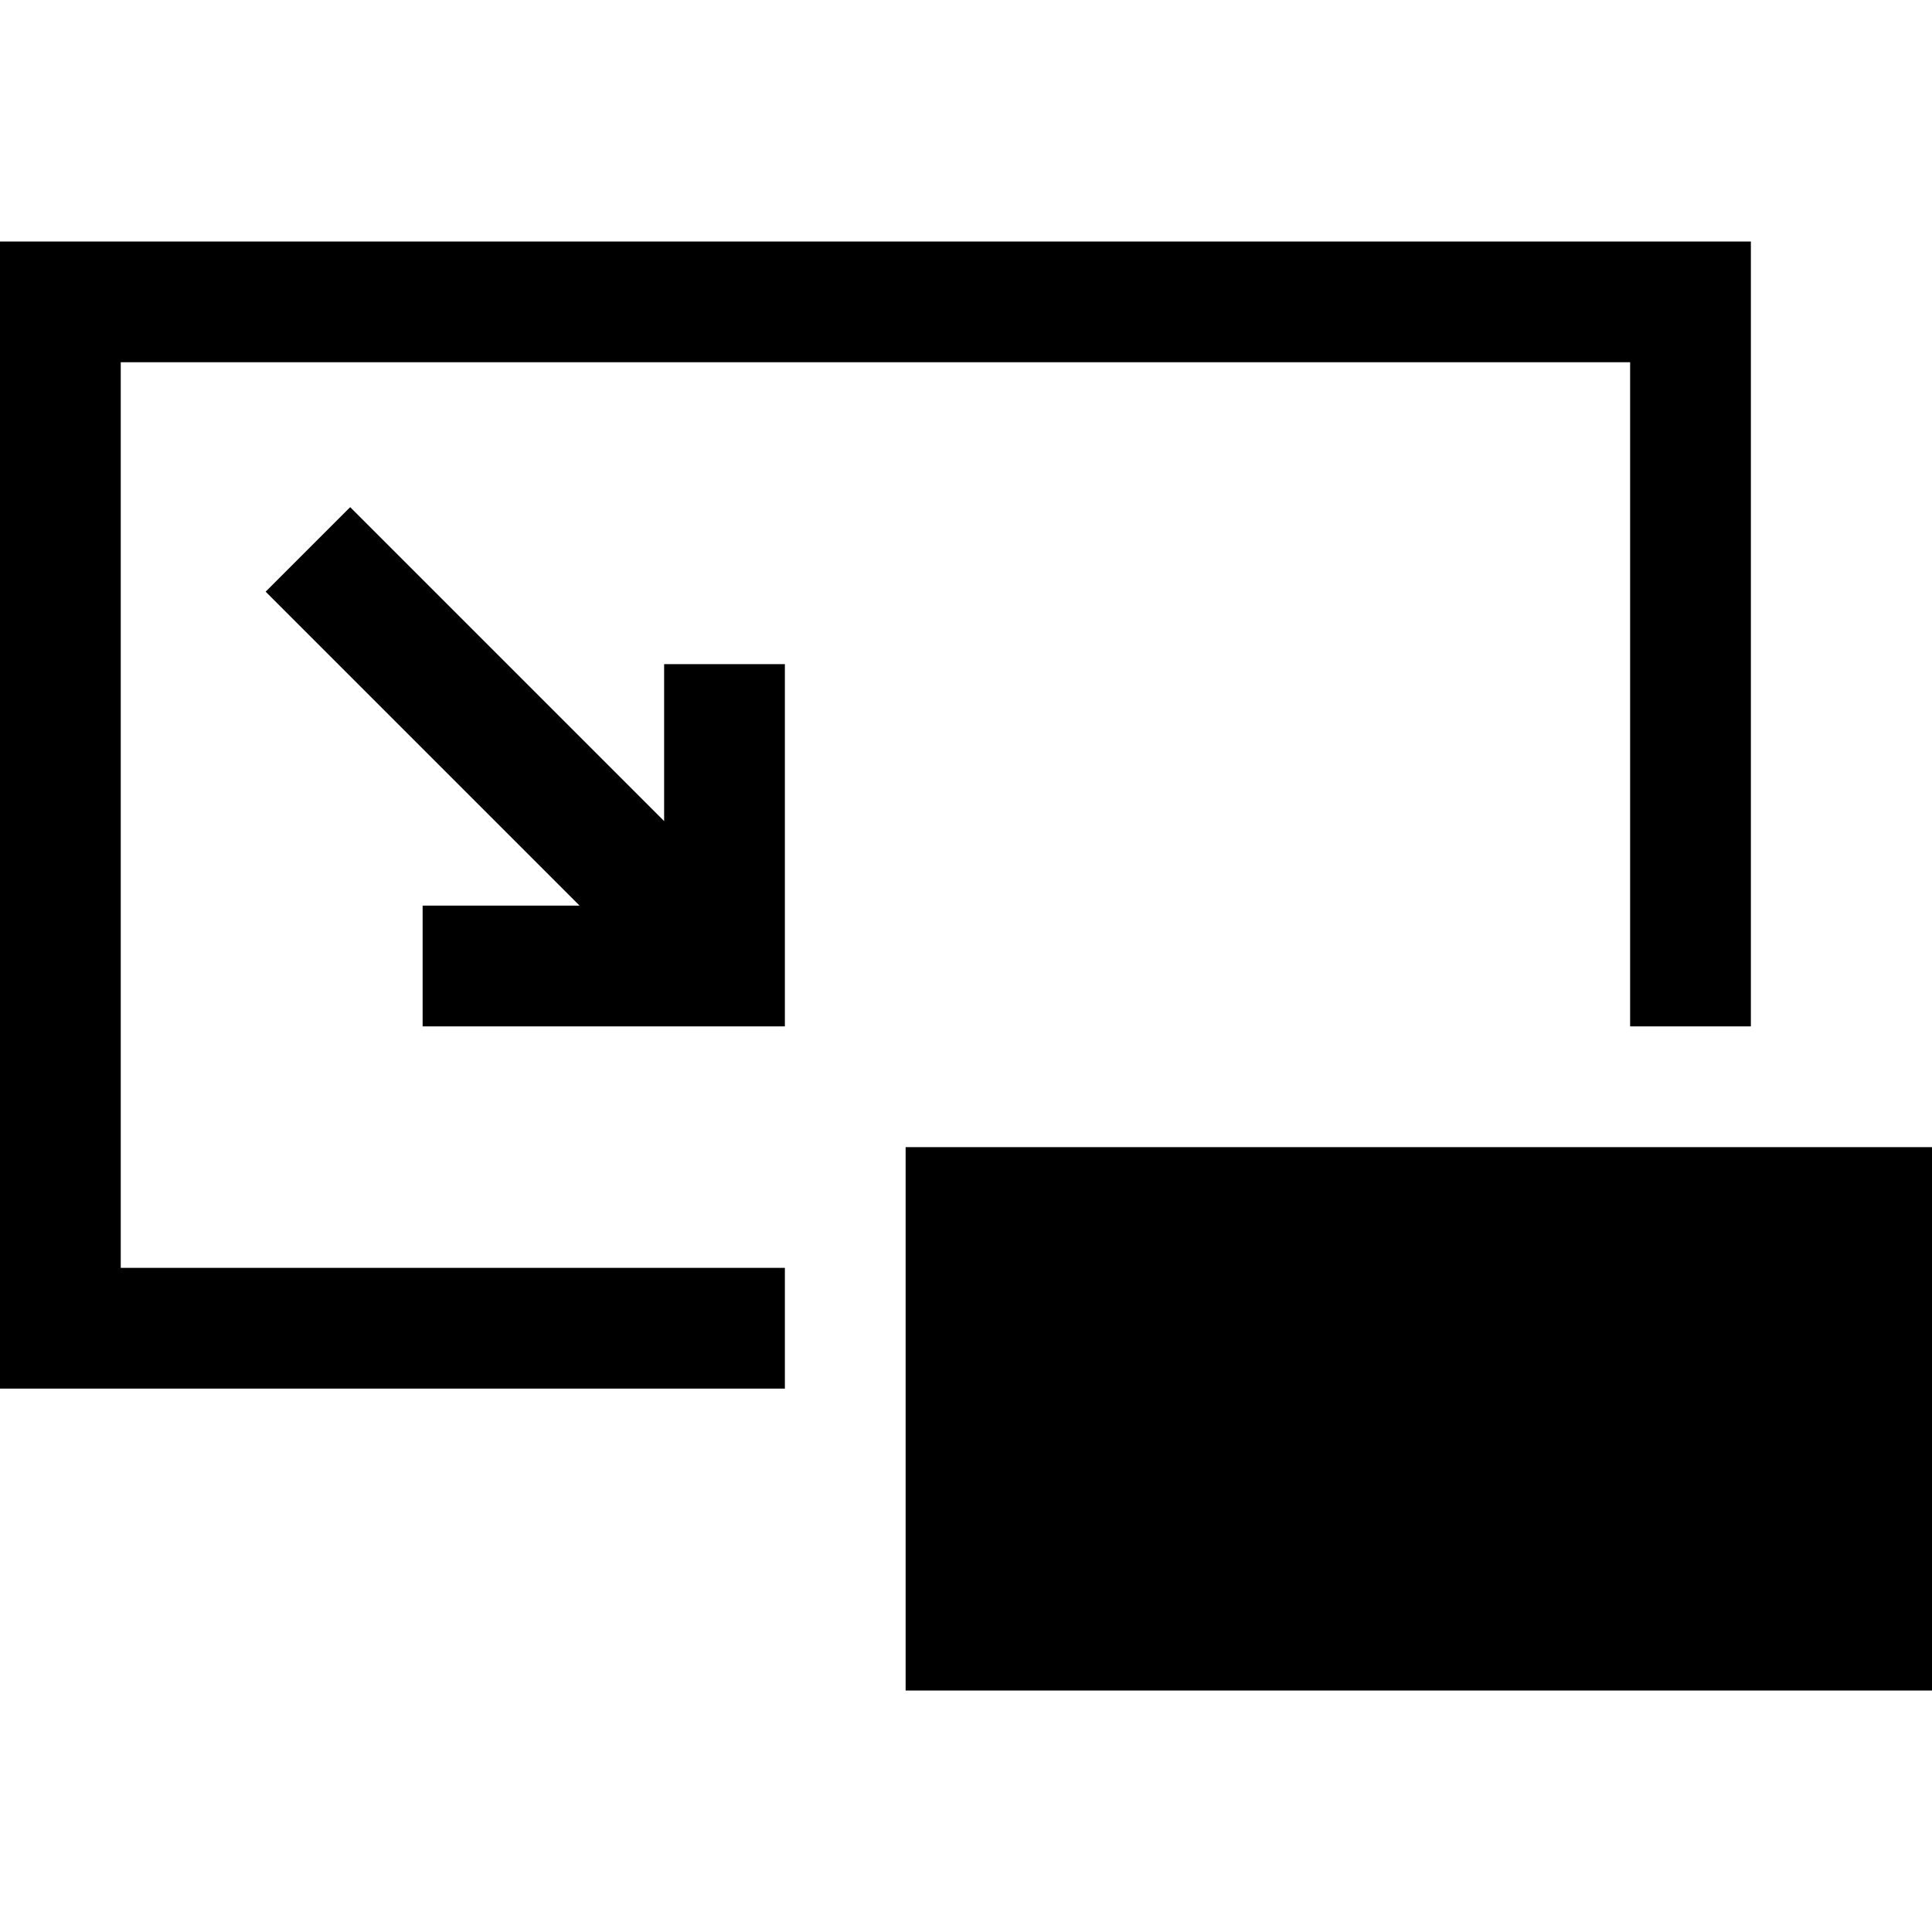 <svg xmlns="http://www.w3.org/2000/svg" width="32" height="32" viewBox="0 0 32 32"><title>picture-in-picture</title><path d="M29,4V17H27V6H2V21H13v2H0V4Zm3,15H15v9H32ZM5.8,8.4,4.4,9.8,9.6,15H7v2h6V11H11v2.6Z"/></svg>